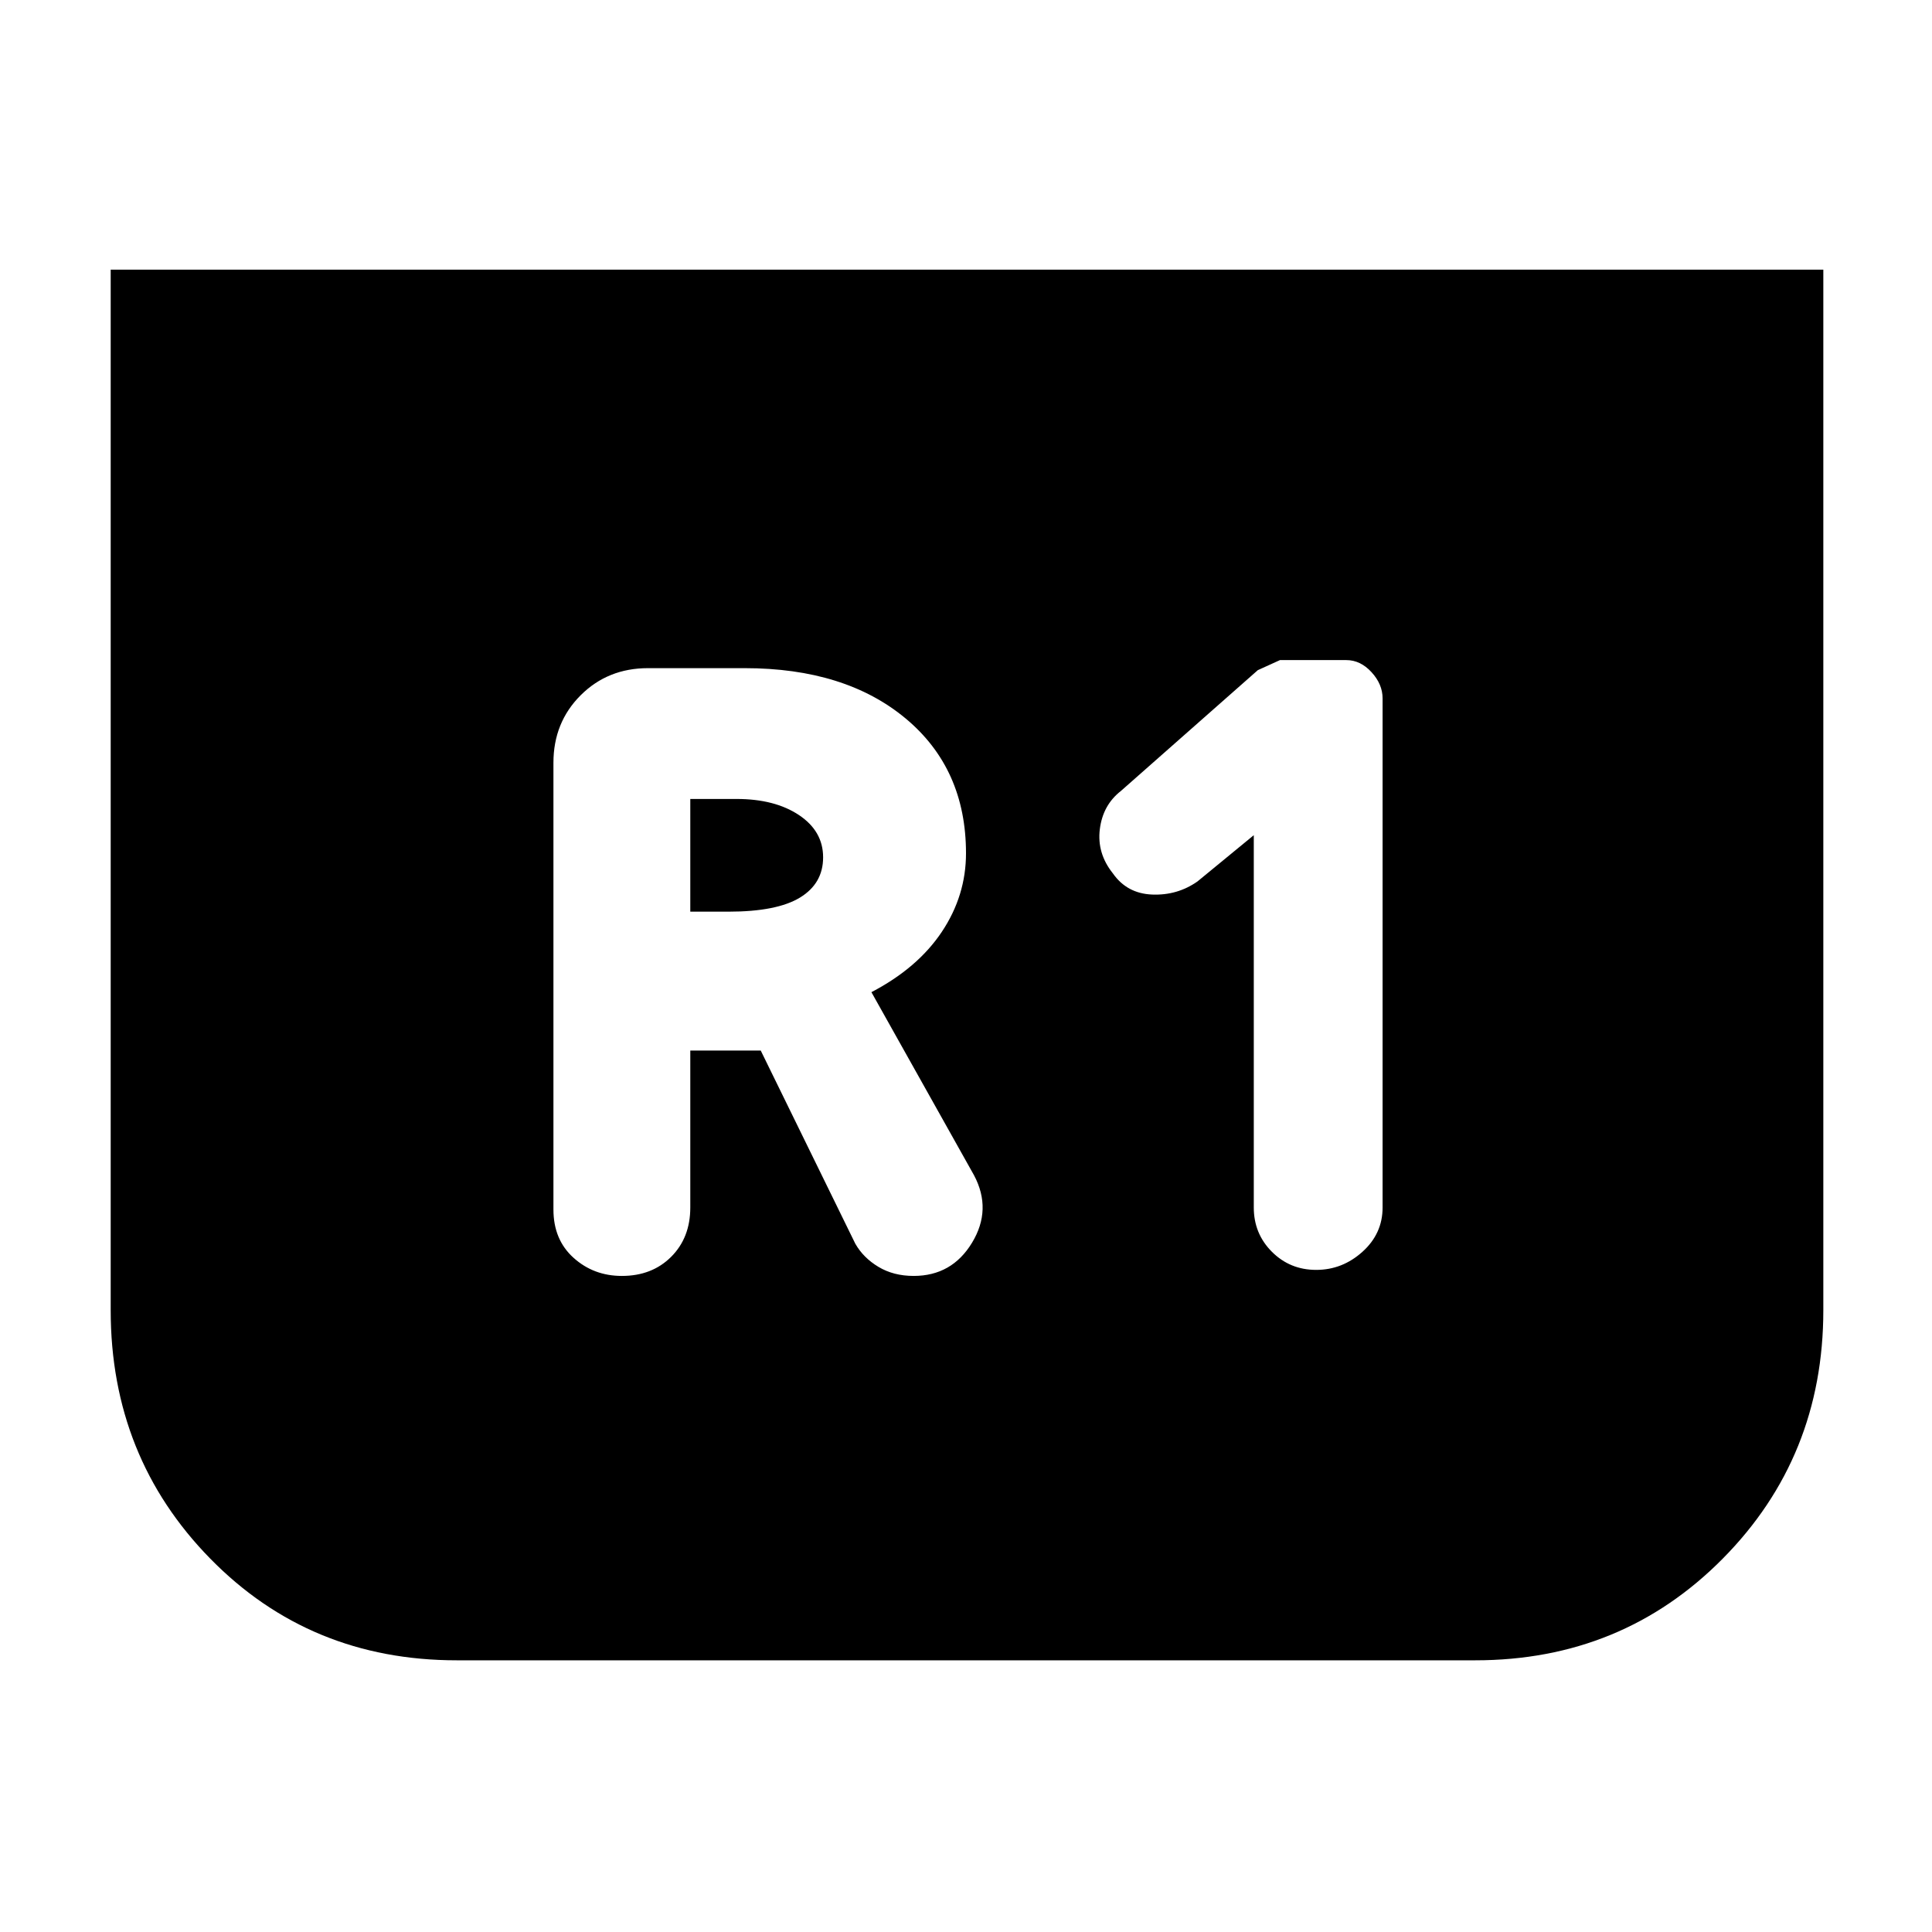 <svg xmlns="http://www.w3.org/2000/svg" width="48" height="48" viewBox="0 -960 960 960"><path d="M906-826v517q0 73-50 123.5T733-135H227q-73 0-122.5-50.5T55-309v-517h851ZM623-545v185q0 13 9 22t22 9q13 0 23-9t10-22v-253q0-7-5.5-13t-12.5-6h-33l-11 5-68 60q-9 7-10.5 19t6.5 22q7 10 19.5 10.5T595-522l28-23ZM343-438h35l47 96q4 7 11.5 11.5T454-326q19 0 29-16.5t1-33.5l-51-91q23-12 35-30t12-39q0-42-30-67t-80-25h-48q-20 0-33.5 13.5T275-581v222q0 15 10 24t24 9q15 0 24.5-9.5T343-360v-78Zm0-69v-56h23q19 0 31 8t12 21q0 13-11.5 20t-35.5 7h-19Z"/></svg>